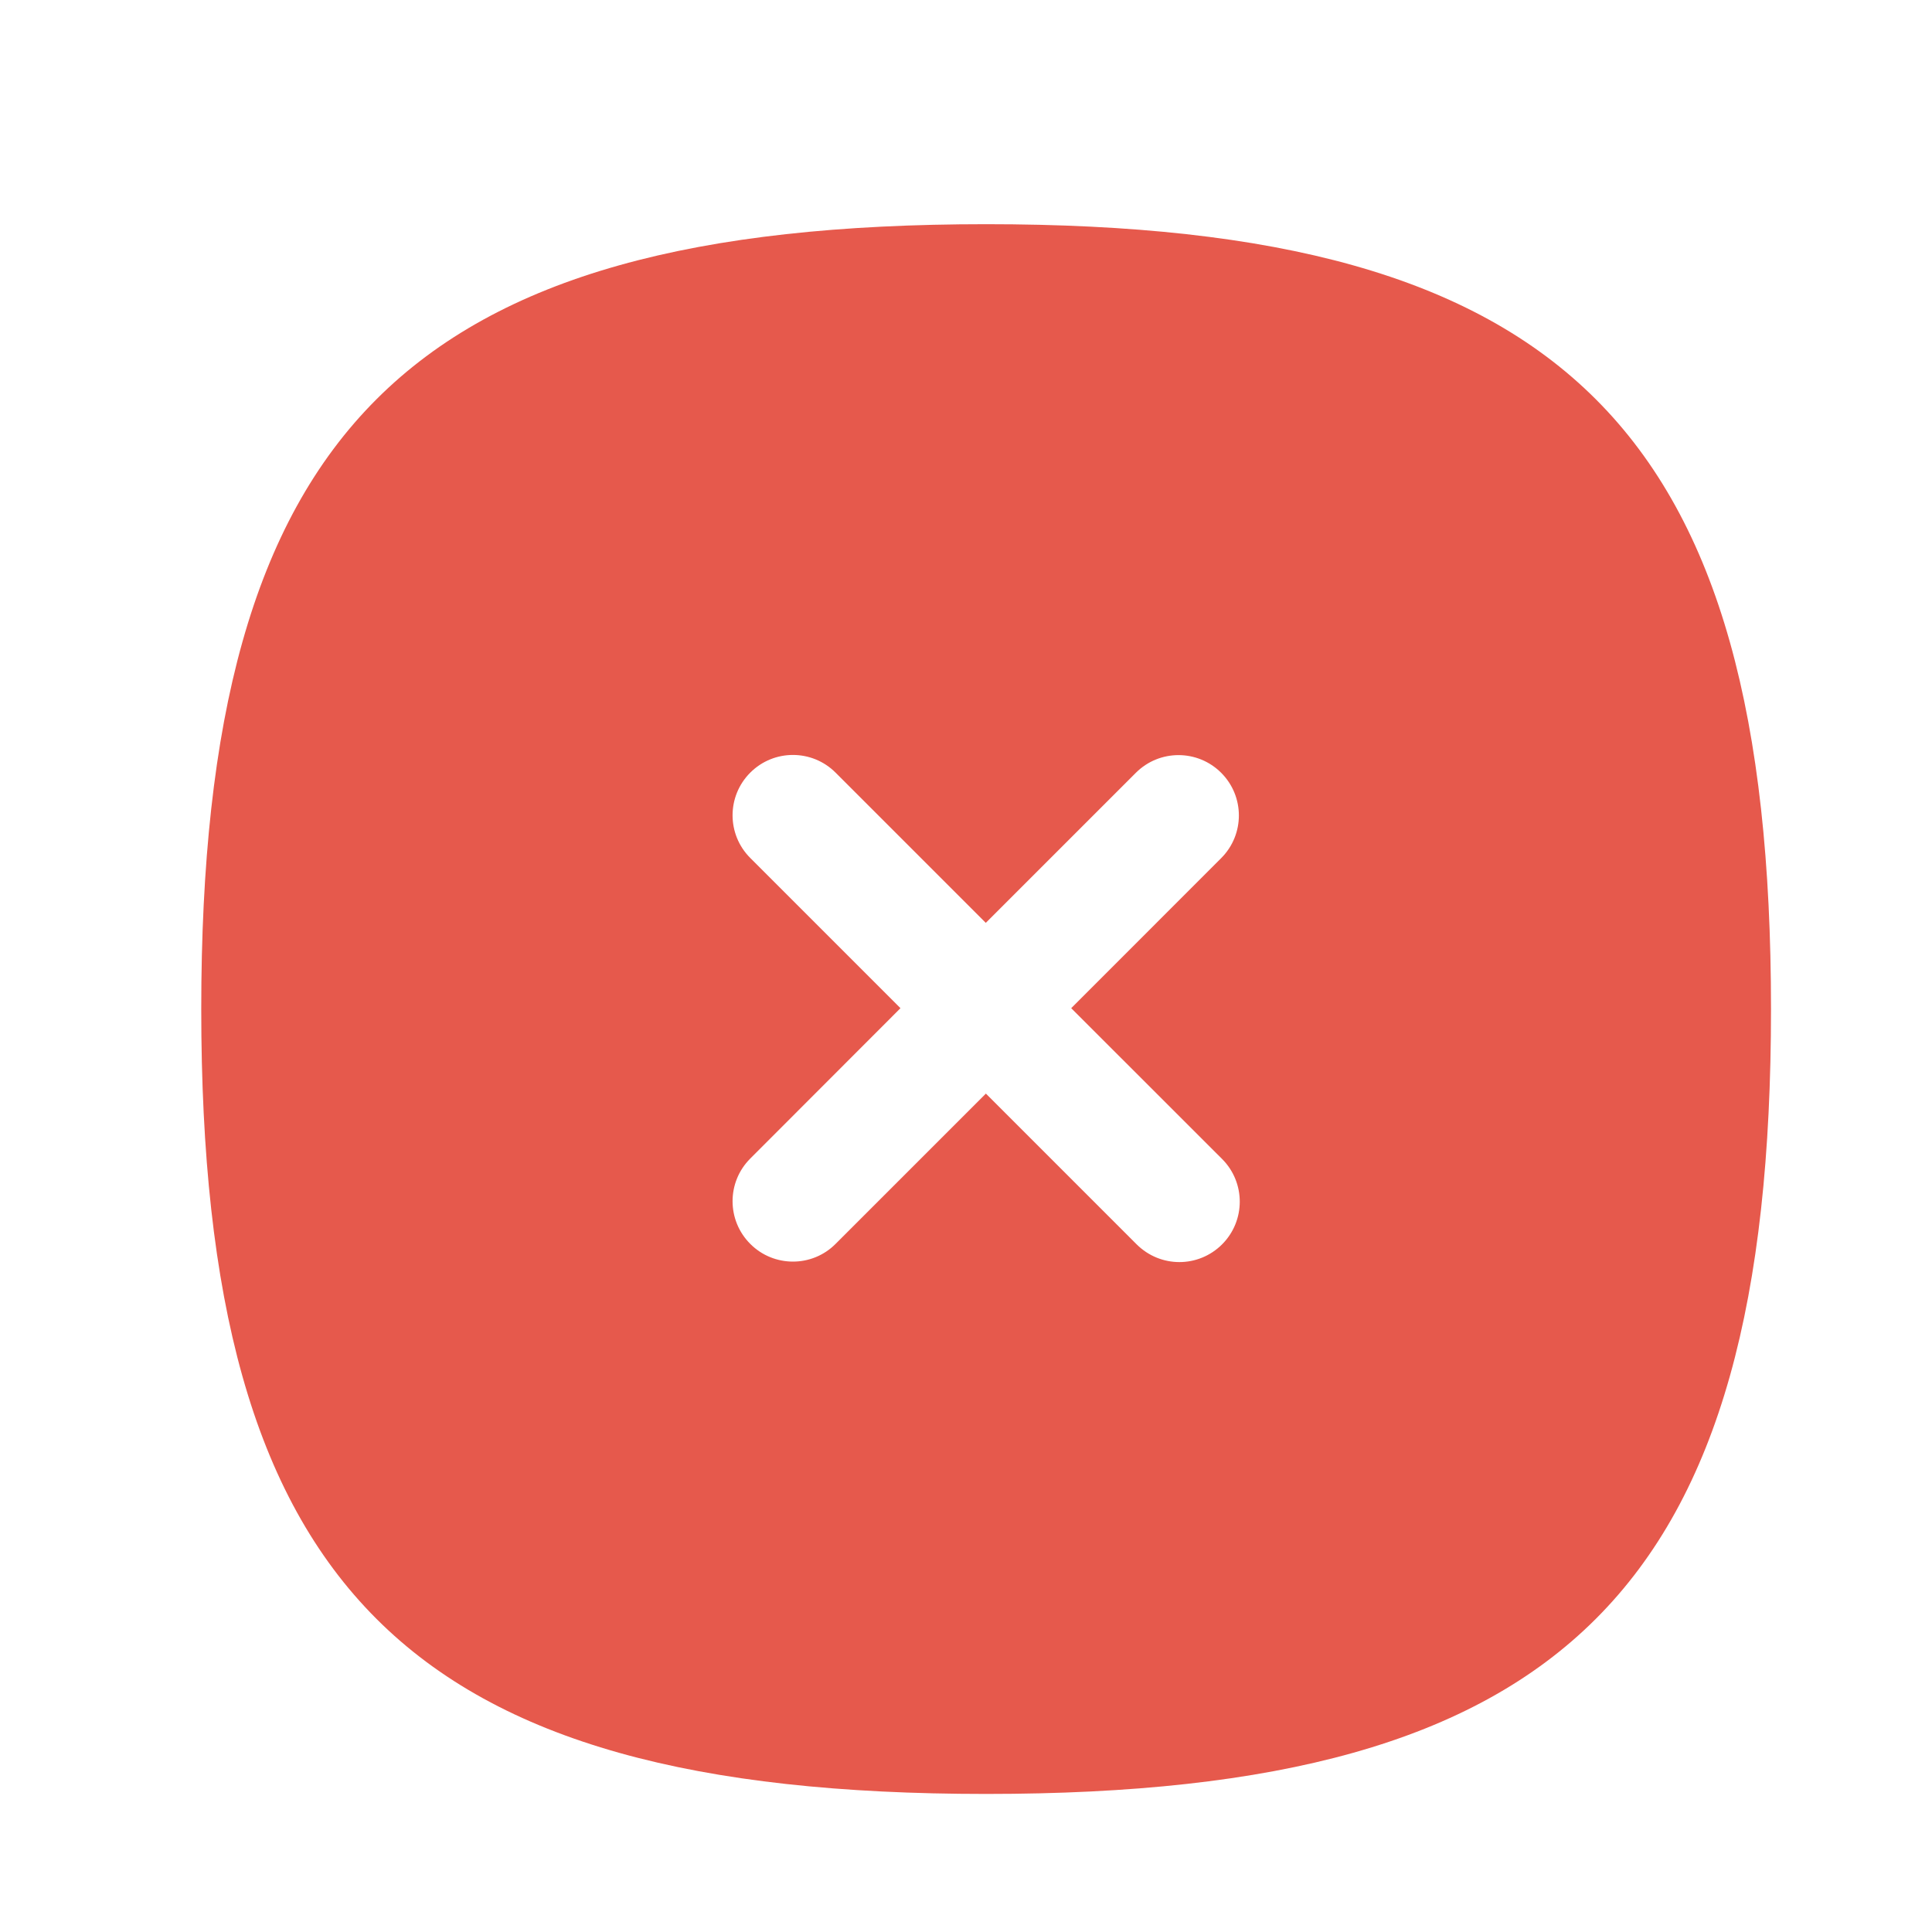 <svg width="24" height="24" viewBox="0 0 24 24" fill="none" xmlns="http://www.w3.org/2000/svg">
<path fill-rule="evenodd" clip-rule="evenodd" d="M15.181 15.458C15.035 15.604 14.843 15.678 14.651 15.678C14.458 15.678 14.267 15.604 14.12 15.458L12.247 13.585L10.38 15.452C10.234 15.599 10.042 15.672 9.85 15.672C9.659 15.672 9.466 15.599 9.32 15.452C9.027 15.159 9.027 14.685 9.32 14.392L11.186 12.524L9.32 10.658C9.027 10.365 9.027 9.891 9.32 9.598C9.613 9.305 10.087 9.305 10.38 9.598L12.246 11.464L14.11 9.6C14.403 9.307 14.877 9.307 15.17 9.6C15.463 9.893 15.463 10.367 15.17 10.66L13.307 12.524L15.181 14.397C15.474 14.69 15.474 15.165 15.181 15.458ZM12.25 2.785C5.052 2.785 2.5 5.337 2.5 12.535C2.5 19.733 5.052 22.285 12.25 22.285C19.449 22.285 22 19.733 22 12.535C22 5.337 19.449 2.785 12.25 2.785Z" fill="#e6594c"/>
</svg>
